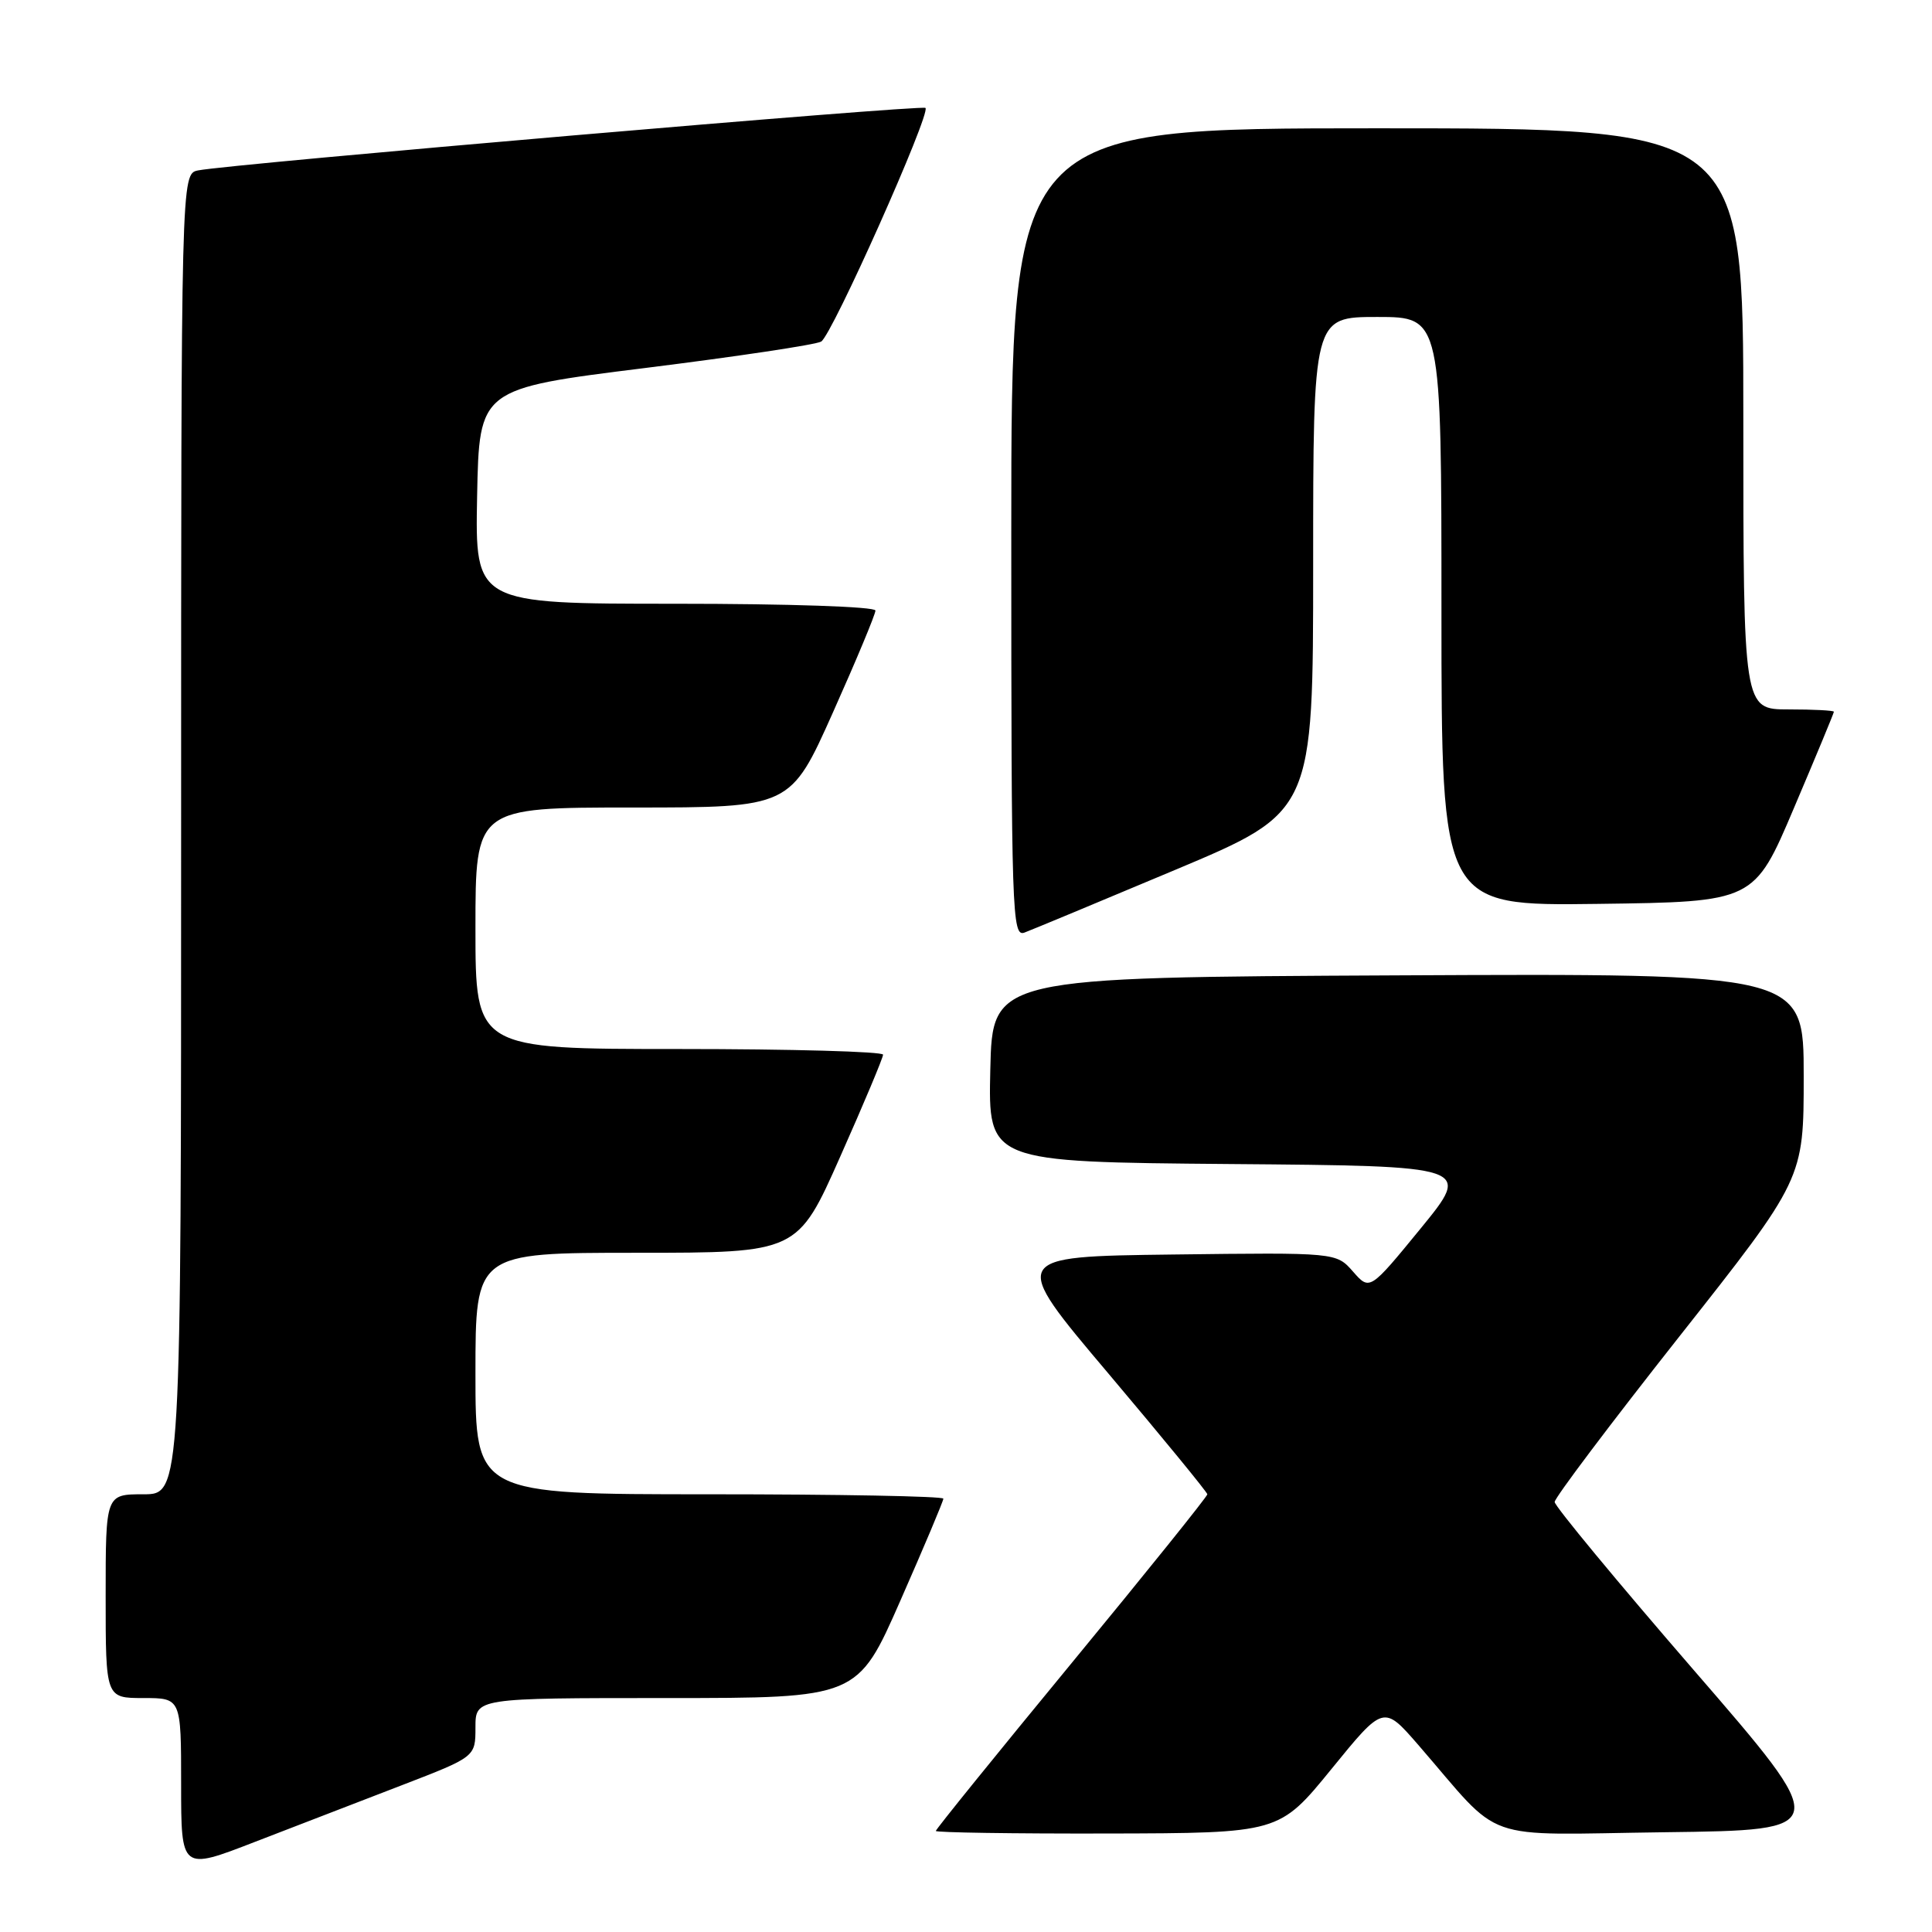 <?xml version="1.0" encoding="UTF-8" standalone="no"?>
<!DOCTYPE svg PUBLIC "-//W3C//DTD SVG 1.1//EN" "http://www.w3.org/Graphics/SVG/1.1/DTD/svg11.dtd" >
<svg xmlns="http://www.w3.org/2000/svg" xmlns:xlink="http://www.w3.org/1999/xlink" version="1.1" viewBox="0 0 256 256">
 <g >
 <path fill="currentColor"
d=" M 53.25 236.55 C 63.00 232.79 63.00 232.79 63.00 228.90 C 63.00 225.00 63.00 225.00 88.31 225.00 C 113.63 225.00 113.63 225.00 119.31 212.08 C 122.44 204.97 125.00 198.90 125.00 198.58 C 125.00 198.26 111.05 198.00 94.00 198.00 C 63.00 198.00 63.00 198.00 63.00 182.00 C 63.00 166.00 63.00 166.00 84.34 166.00 C 105.68 166.00 105.68 166.00 111.34 153.25 C 114.46 146.24 117.01 140.16 117.01 139.75 C 117.00 139.34 104.85 139.00 90.00 139.00 C 63.00 139.00 63.00 139.00 63.00 123.00 C 63.00 107.00 63.00 107.00 83.87 107.00 C 104.74 107.00 104.74 107.00 110.37 94.40 C 113.47 87.47 116.00 81.40 116.00 80.90 C 116.00 80.39 104.55 80.00 89.47 80.00 C 62.95 80.00 62.95 80.00 63.22 65.75 C 63.50 51.50 63.50 51.50 85.50 48.76 C 97.60 47.25 108.09 45.68 108.81 45.26 C 110.24 44.44 123.36 15.03 122.63 14.30 C 122.18 13.85 30.38 21.74 26.25 22.58 C 24.00 23.04 24.00 23.04 24.00 110.52 C 24.00 198.00 24.00 198.00 19.00 198.00 C 14.00 198.00 14.00 198.00 14.00 211.50 C 14.00 225.00 14.00 225.00 19.00 225.00 C 24.00 225.00 24.00 225.00 24.00 236.42 C 24.00 247.85 24.00 247.85 33.75 244.07 C 39.11 242.00 47.89 238.61 53.25 236.55 Z  M 176.42 234.41 C 183.33 225.92 183.33 225.92 187.92 231.20 C 199.37 244.41 195.66 243.10 220.65 242.78 C 242.79 242.50 242.79 242.50 224.40 221.26 C 214.28 209.57 206.00 199.56 206.00 199.02 C 206.00 198.47 213.43 188.61 222.50 177.12 C 239.00 156.22 239.00 156.22 239.00 142.60 C 239.00 128.98 239.00 128.98 185.25 129.24 C 131.50 129.50 131.50 129.50 131.22 141.74 C 130.94 153.97 130.94 153.97 162.98 154.24 C 195.01 154.50 195.01 154.50 188.26 162.76 C 181.50 171.02 181.50 171.02 179.28 168.49 C 177.06 165.96 177.06 165.96 155.41 166.23 C 133.77 166.50 133.77 166.50 146.87 182.00 C 154.07 190.53 159.97 197.73 159.98 198.00 C 159.99 198.28 151.90 208.34 142.00 220.36 C 132.10 232.38 124.00 242.39 124.00 242.61 C 124.00 242.82 134.24 242.98 146.75 242.95 C 169.50 242.90 169.50 242.90 176.42 234.41 Z  M 155.75 115.25 C 174.00 107.58 174.00 107.58 174.00 74.79 C 174.00 42.00 174.00 42.00 182.50 42.00 C 191.00 42.00 191.00 42.00 191.00 81.02 C 191.00 120.04 191.00 120.04 211.71 119.77 C 232.43 119.50 232.43 119.50 237.71 107.06 C 240.62 100.22 243.00 94.48 243.00 94.31 C 243.00 94.14 240.30 94.00 237.00 94.00 C 231.00 94.00 231.00 94.00 231.00 55.50 C 231.00 17.00 231.00 17.00 182.50 17.00 C 134.00 17.00 134.00 17.00 134.00 70.61 C 134.00 121.24 134.10 124.18 135.75 123.57 C 136.71 123.21 145.71 119.47 155.75 115.25 Z "/>
</g>
</svg>